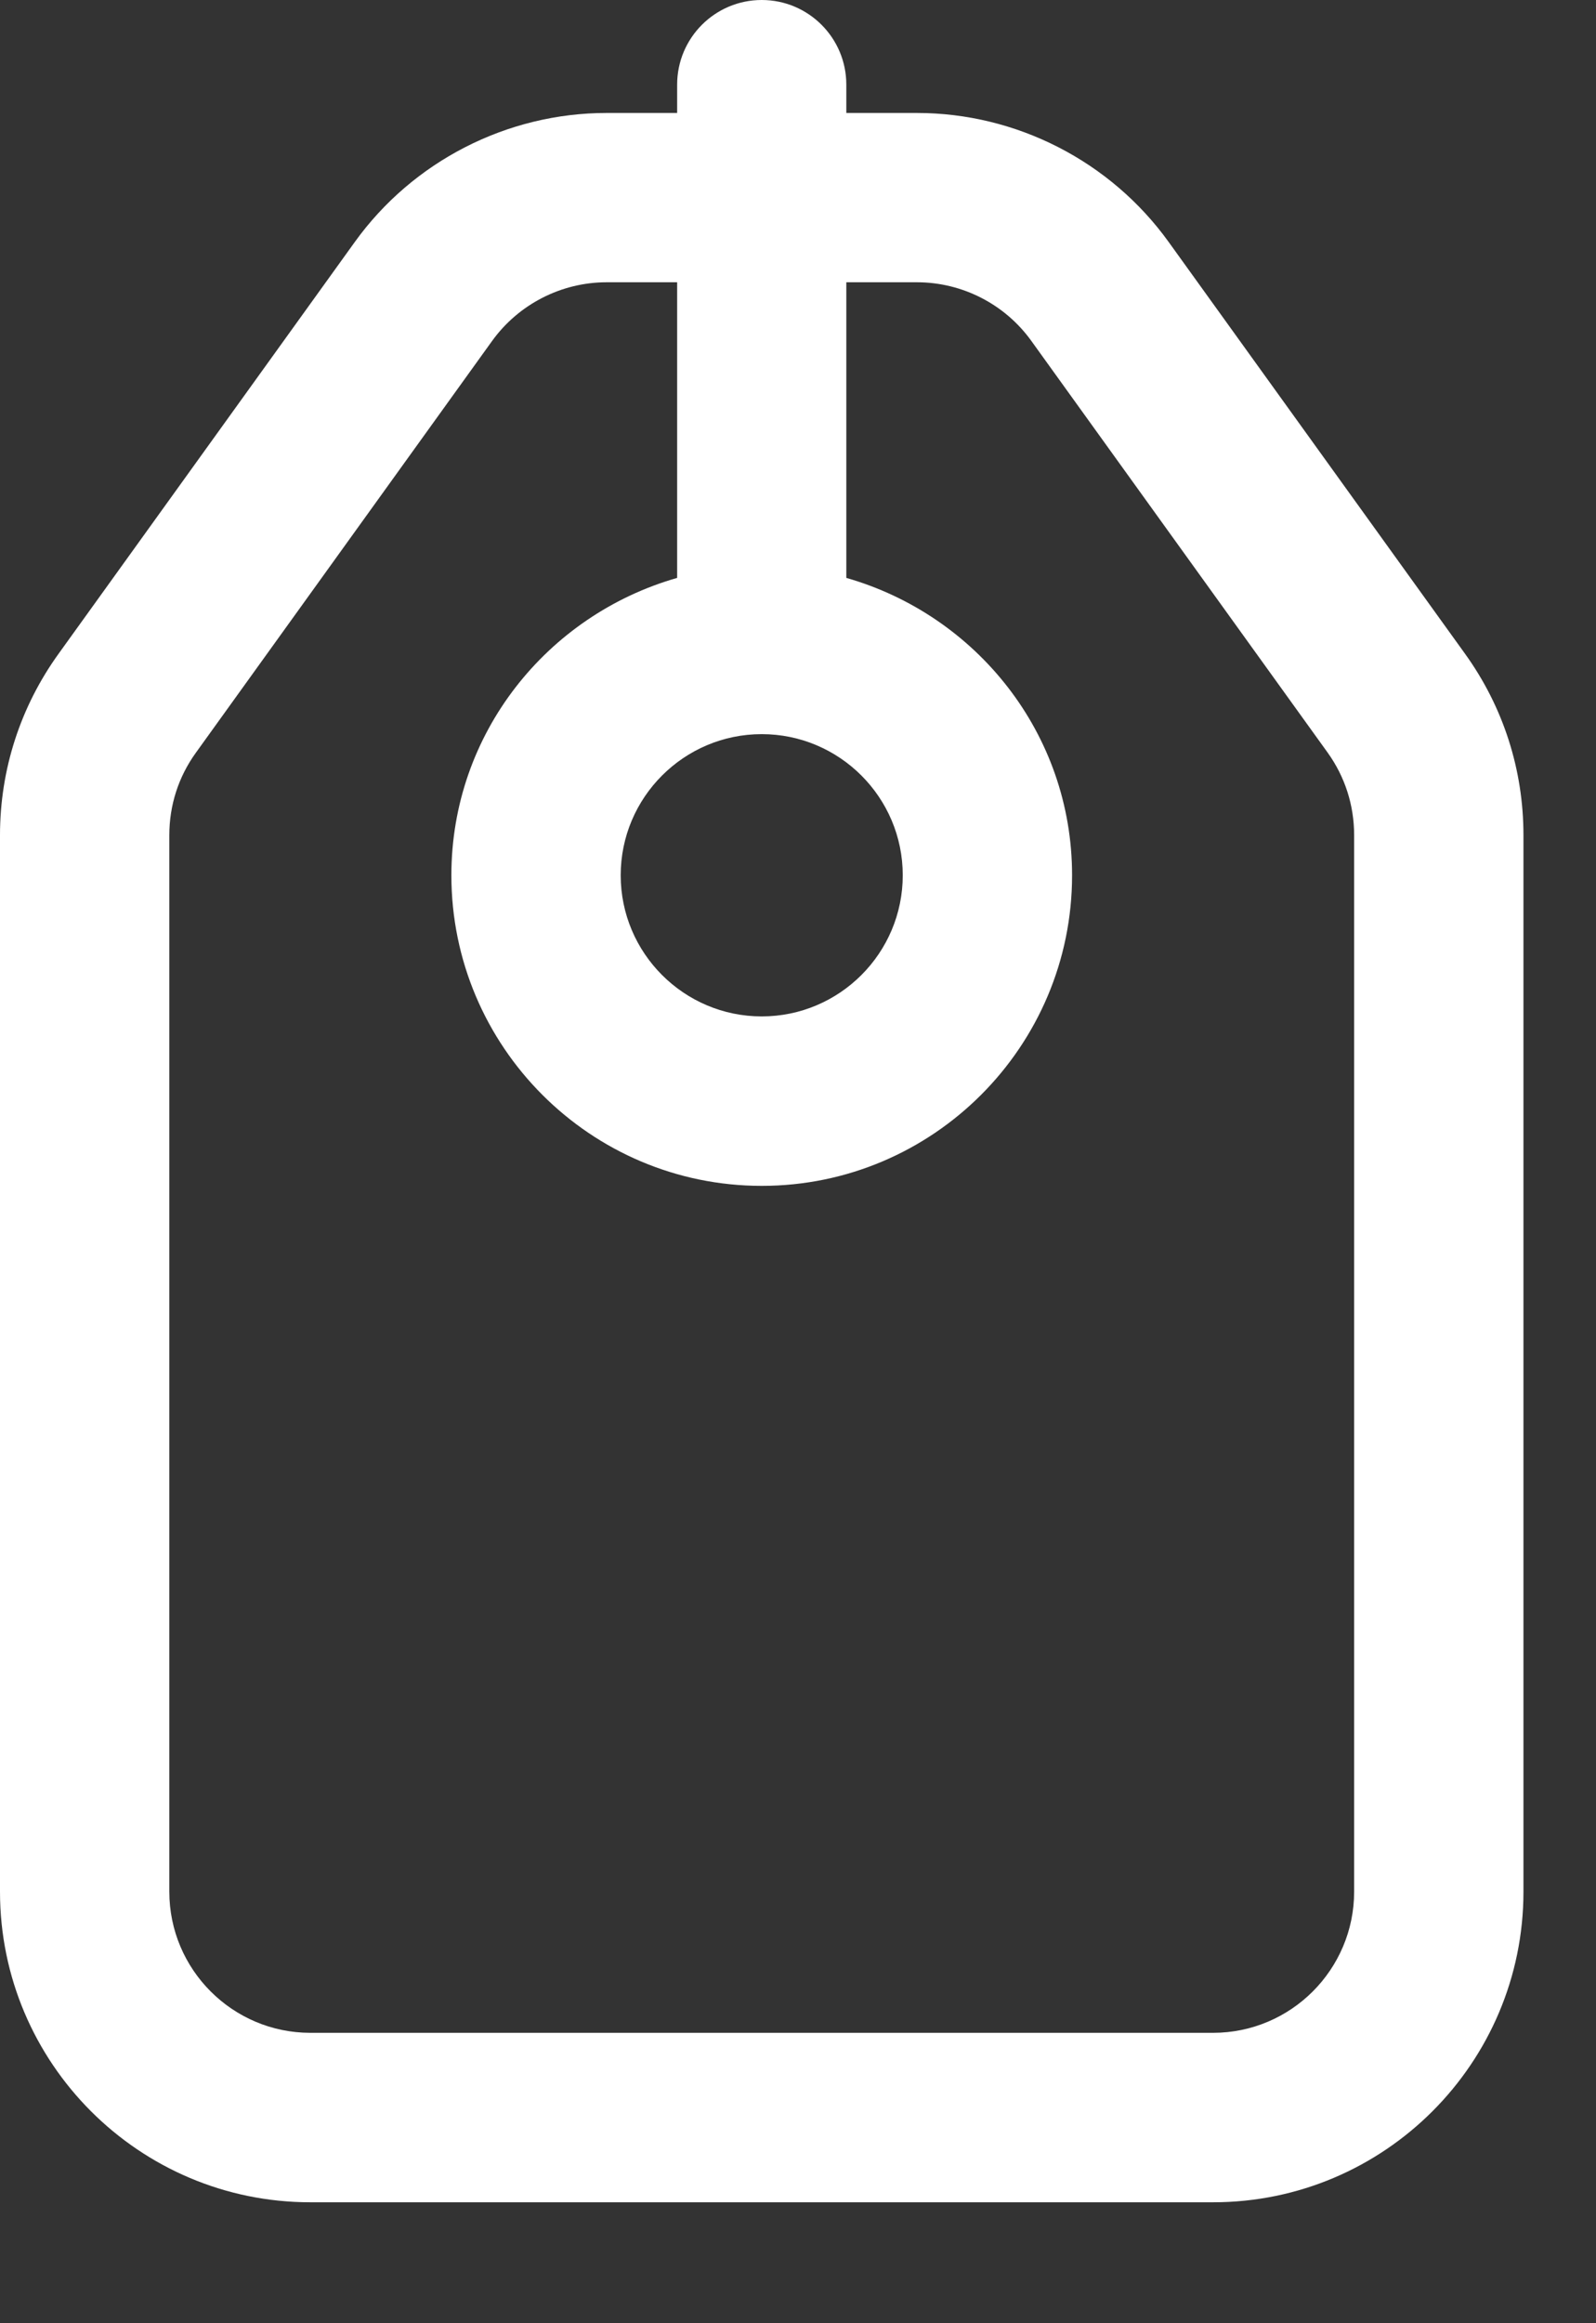 <svg width="100%" height="100%" viewBox="0 0 11 16" fill="none" xmlns="http://www.w3.org/2000/svg">
<rect x="0" y="0" width="11" height="16" fill="#333333" stroke="none"/>
<path d="M10.097 4.502L8.055 1.667C7.654 1.11 7.005 0.778 6.32 0.778H4.181C3.495 0.778 2.846 1.11 2.445 1.667L0.404 4.502C0.14 4.868 0 5.301 0 5.752V13.028C0 14.208 0.959 15.167 2.139 15.167H8.361C9.541 15.167 10.5 14.208 10.5 13.028V5.752C10.5 5.301 10.361 4.868 10.097 4.502ZM9.333 13.028C9.333 13.564 8.897 14 8.361 14H2.139C1.603 14 1.167 13.564 1.167 13.028V5.752C1.167 5.546 1.23 5.35 1.35 5.184L3.391 2.349C3.574 2.095 3.869 1.944 4.181 1.944H6.32C6.632 1.944 6.927 2.095 7.109 2.349L9.151 5.184C9.27 5.35 9.333 5.546 9.333 5.752V13.028Z" fill="white"/>
<path d="M5.833 3.98V0.583C5.833 0.261 5.572 0 5.25 0C4.928 0 4.667 0.261 4.667 0.583V3.98C3.771 4.236 3.111 5.052 3.111 6.028C3.111 7.208 4.07 8.167 5.25 8.167C6.43 8.167 7.389 7.208 7.389 6.028C7.389 5.052 6.729 4.236 5.833 3.98ZM5.25 7C4.714 7 4.278 6.564 4.278 6.028C4.278 5.492 4.714 5.056 5.25 5.056C5.786 5.056 6.222 5.492 6.222 6.028C6.222 6.564 5.786 7 5.25 7Z" fill="white"/>
</svg>
